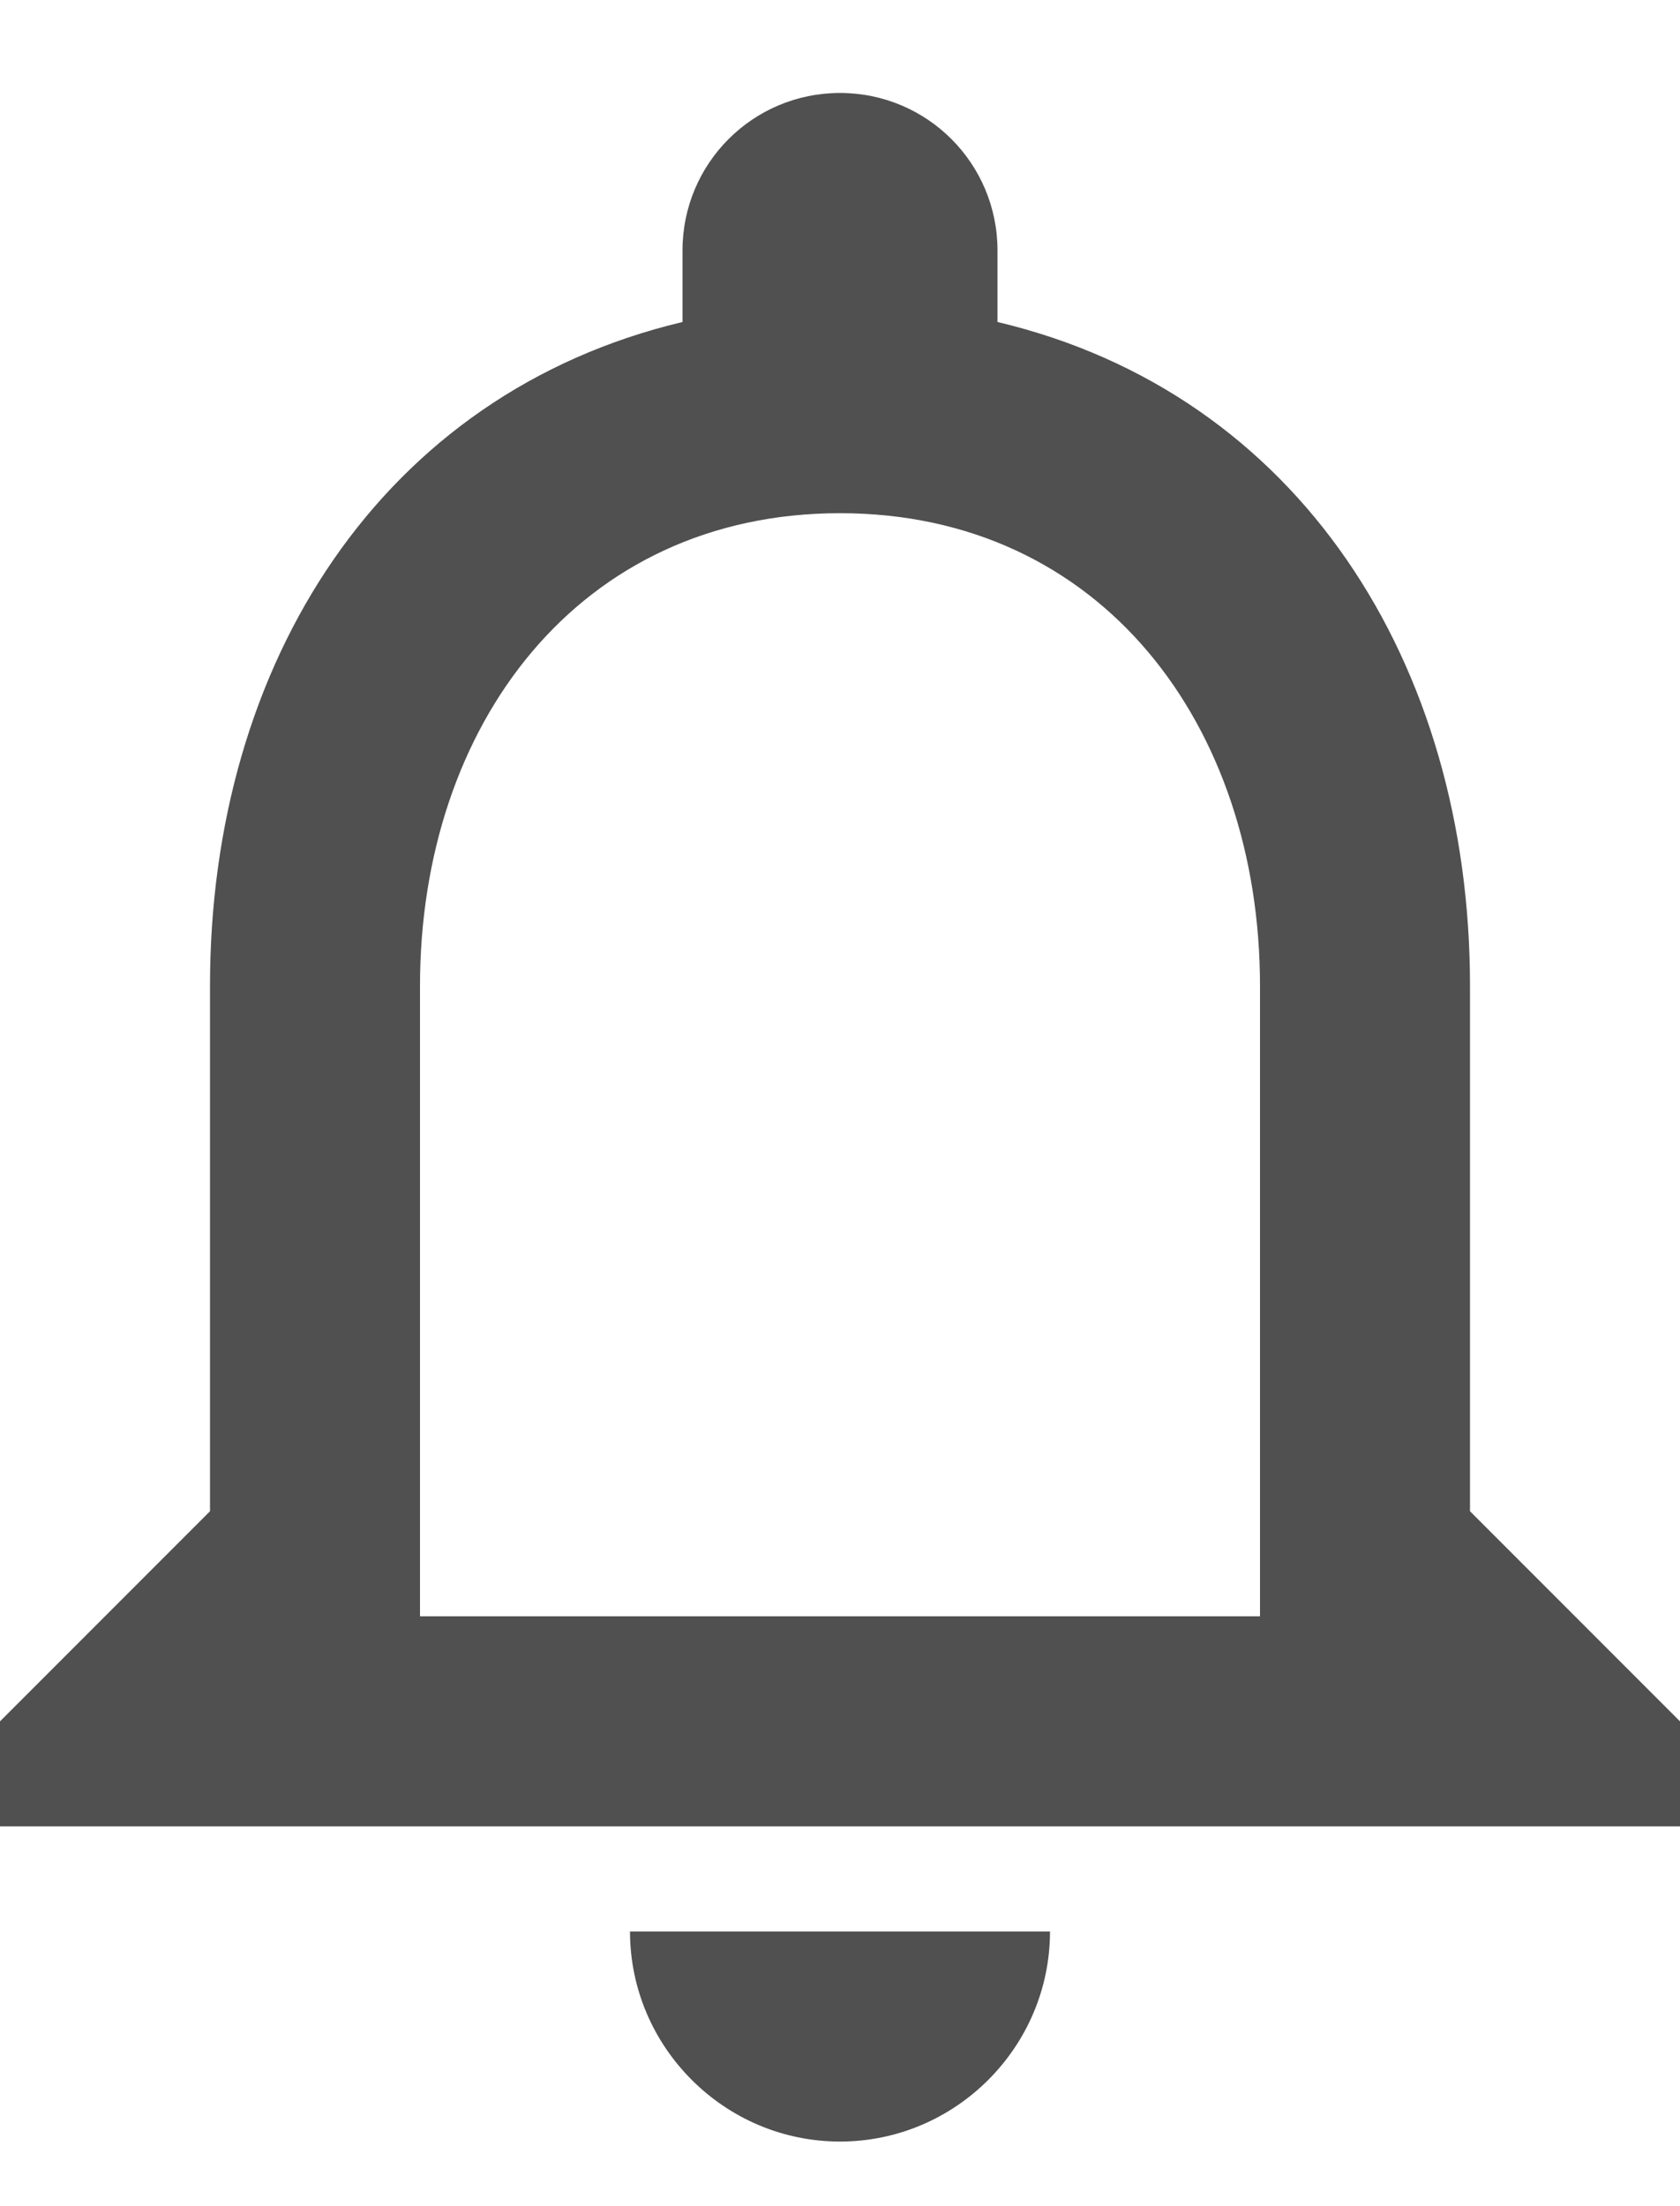 <svg width="16" height="21" viewBox="0 0 16 21" fill="none" xmlns="http://www.w3.org/2000/svg">
<path d="M8 20.385C9.1 20.385 10 19.485 10 18.385H6C6 19.485 6.9 20.385 8 20.385ZM14 14.385V9.385C14 6.315 12.37 3.745 9.5 3.065V2.385C9.5 1.555 8.83 0.885 8 0.885C7.17 0.885 6.5 1.555 6.5 2.385V3.065C3.64 3.745 2 6.305 2 9.385V14.385L0 16.385V17.385H16V16.385L14 14.385ZM12 15.385H4V9.385C4 6.905 5.51 4.885 8 4.885C10.49 4.885 12 6.905 12 9.385V15.385Z" fill="#505050"/>
</svg>
